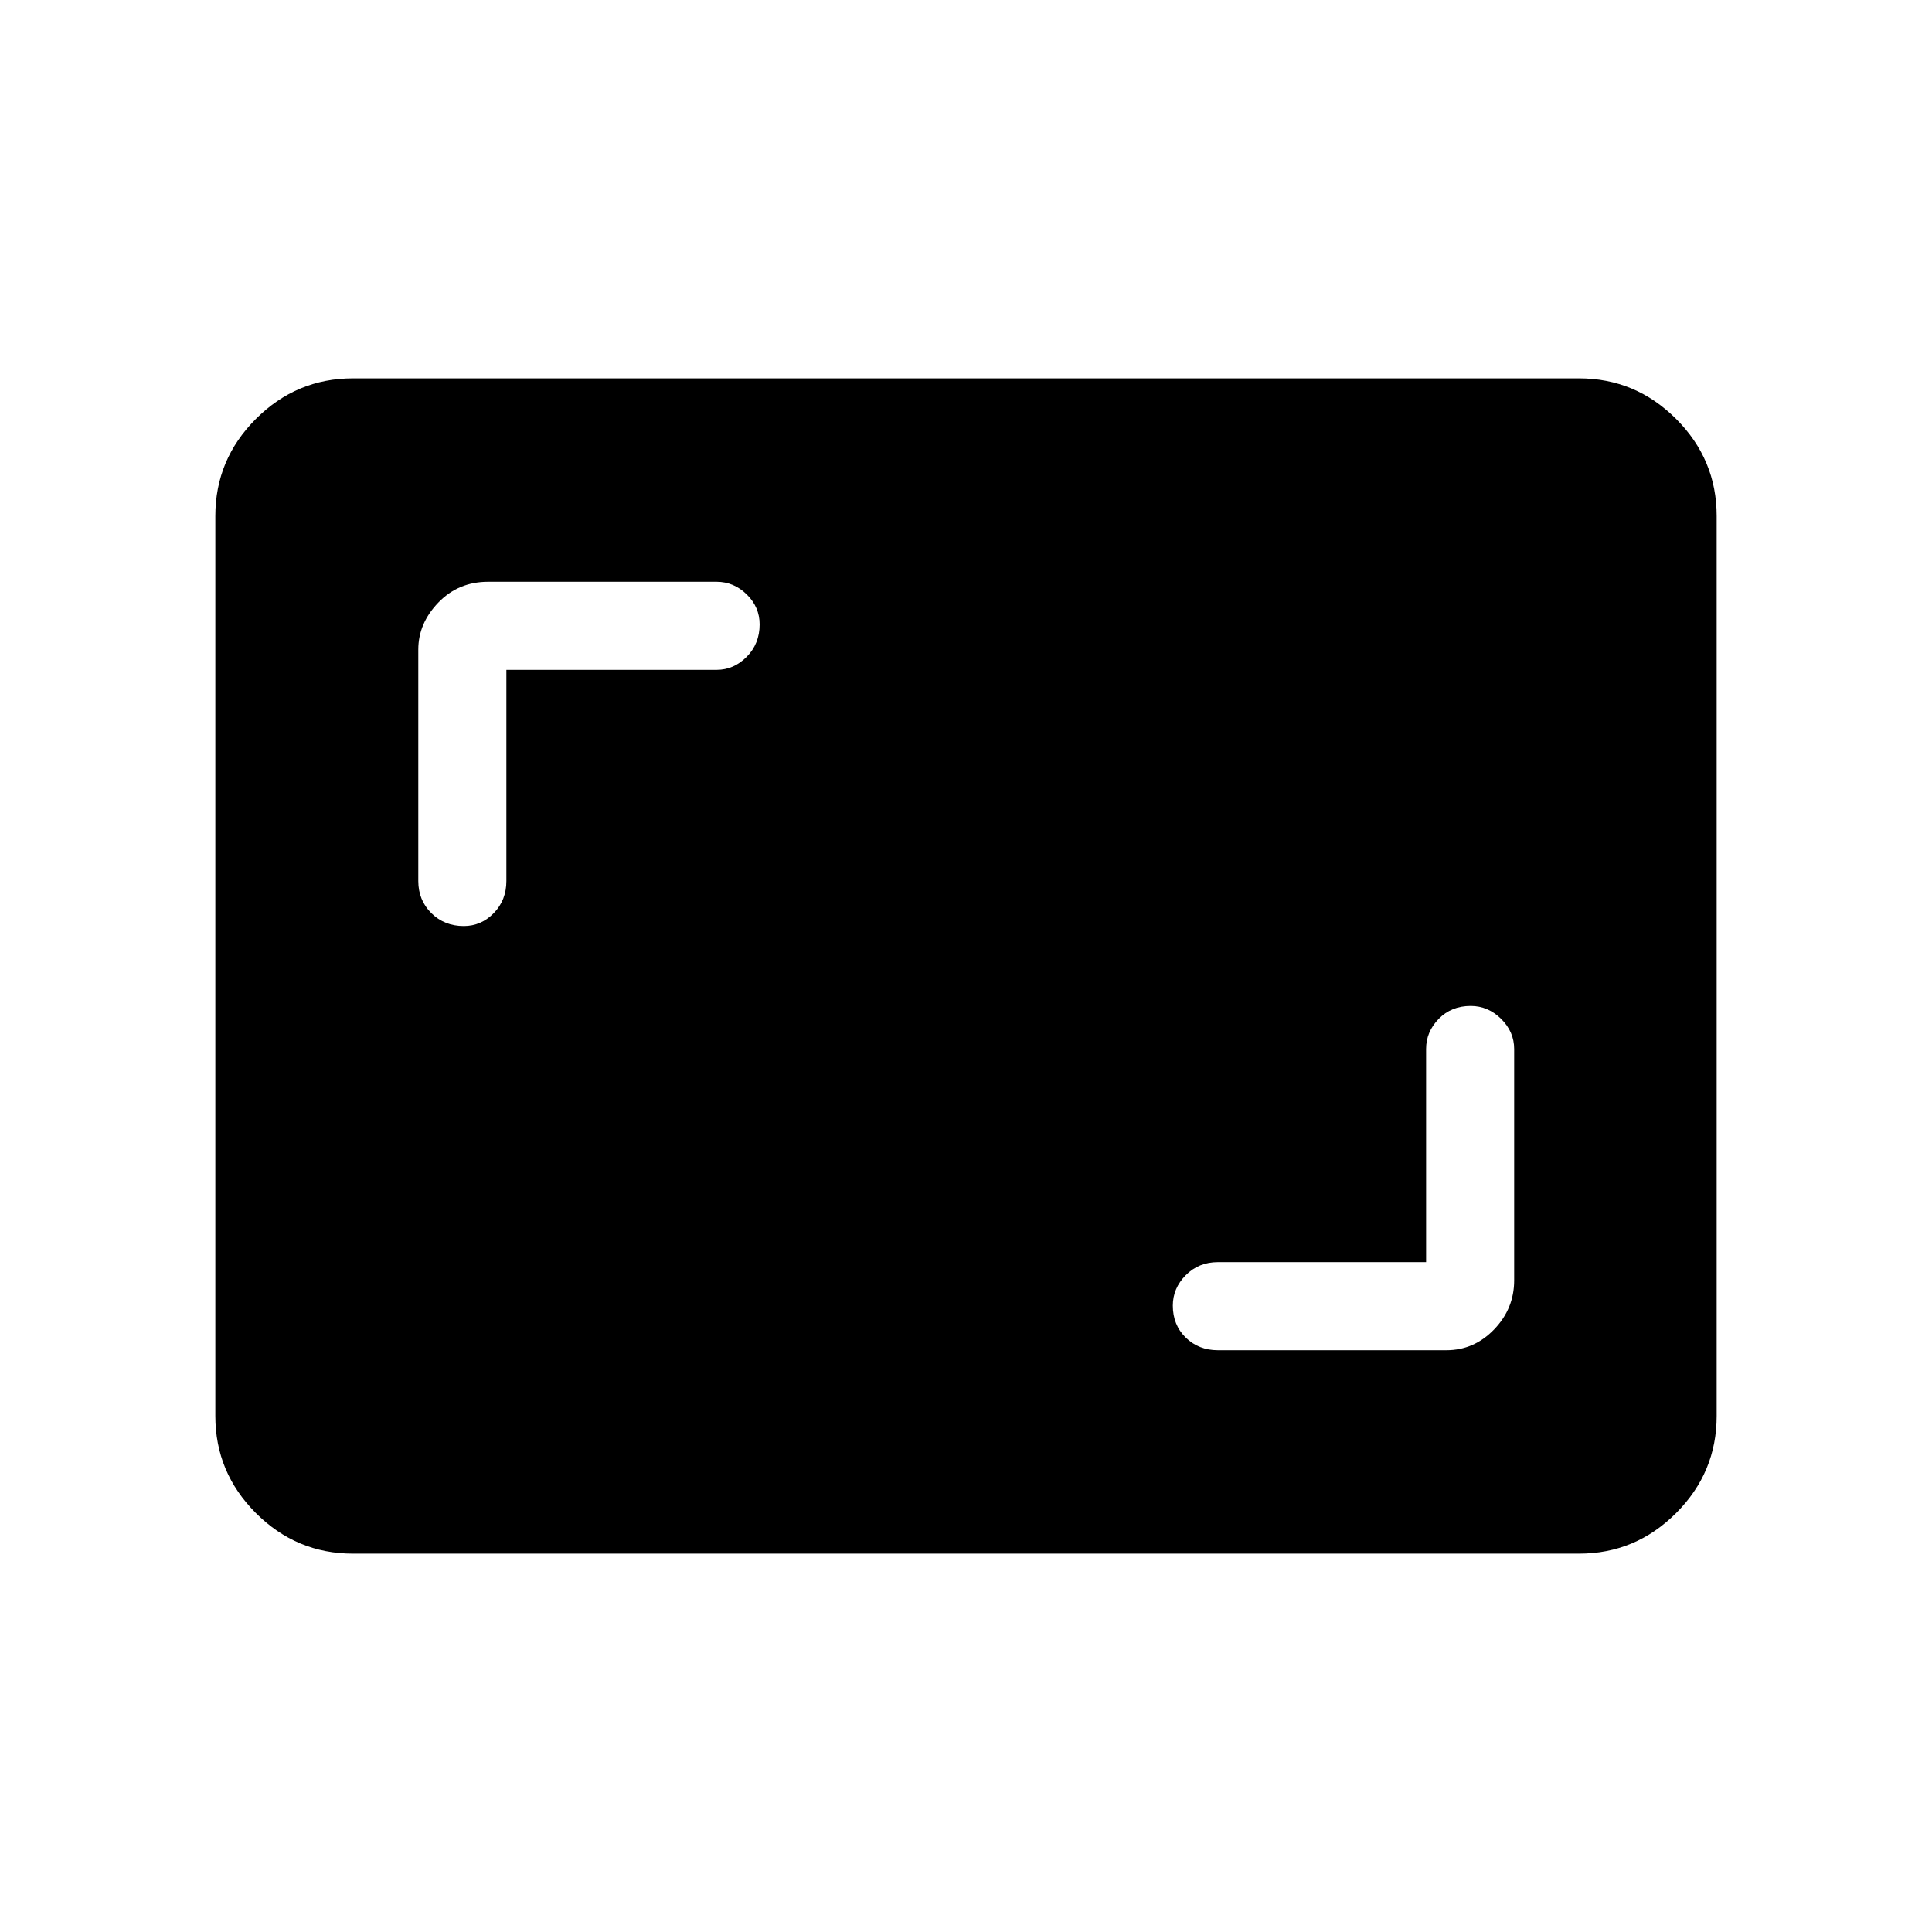 <svg xmlns="http://www.w3.org/2000/svg" height="48" viewBox="0 -960 960 960" width="48"><path d="M708.62-332.85H605.15q-9.53 0-15.96 6.49-6.42 6.48-6.42 15.11 0 9.63 6.42 15.9 6.43 6.27 15.96 6.27h113.54q13.77 0 23.73-10.33 9.96-10.34 9.96-24.36v-115q0-8.54-6.48-14.96-6.49-6.42-15.12-6.42-9.63 0-15.9 6.42-6.26 6.42-6.26 14.96v105.92Zm-457-294.3h104.46q8.54 0 14.96-6.49 6.42-6.48 6.42-16.11 0-8.63-6.42-14.9t-14.96-6.27H242.54q-14.77 0-24.73 10.33-9.96 10.34-9.96 23.36v115q0 9.54 6.48 15.96 6.49 6.42 16.12 6.42 8.63 0 14.9-6.42t6.27-15.96v-104.92ZM175.38-188q-28.05 0-48.22-20.16Q107-228.33 107-256.38v-447.24q0-28.05 20.16-48.22Q147.33-772 175.38-772h609.24q28.05 0 48.22 20.16Q853-731.67 853-703.62v447.24q0 28.05-20.16 48.22Q812.67-188 784.62-188H175.38Z"/></svg>